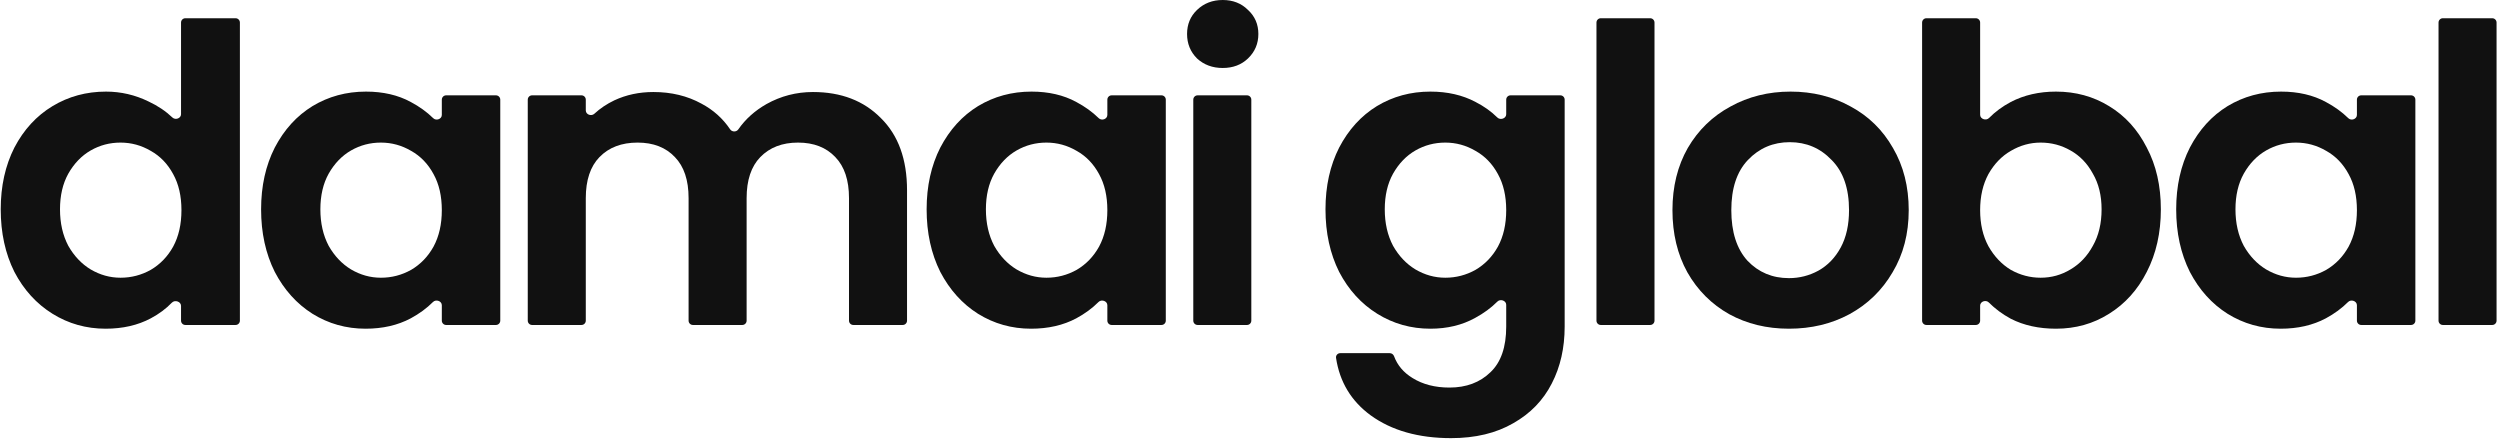 <svg width="579" height="102" viewBox="0 0 579 102" fill="none" xmlns="http://www.w3.org/2000/svg">
<path d="M577.204 4.224C577.756 4.224 578.204 4.672 578.204 5.224V74.264C578.204 74.816 577.756 75.264 577.204 75.264H565.764C565.212 75.264 564.764 74.816 564.764 74.264V5.224C564.764 4.672 565.212 4.224 565.764 4.224H577.204Z" fill="#111111"/>
<path d="M504.005 48.48C504.005 43.104 505.062 38.336 507.174 34.176C509.35 30.016 512.261 26.816 515.909 24.576C519.621 22.336 523.75 21.216 528.294 21.216C532.262 21.216 535.717 22.016 538.661 23.616C540.667 24.683 542.402 25.934 543.867 27.371C544.556 28.046 545.862 27.586 545.862 26.621V23.08C545.862 22.528 546.309 22.08 546.862 22.08H558.398C558.95 22.08 559.398 22.528 559.398 23.08V74.264C559.398 74.816 558.95 75.264 558.398 75.264H546.862C546.309 75.264 545.862 74.816 545.862 74.264V70.689C545.862 69.709 544.505 69.248 543.813 69.943C542.382 71.381 540.664 72.643 538.661 73.728C535.653 75.328 532.166 76.128 528.198 76.128C523.718 76.128 519.621 74.976 515.909 72.672C512.261 70.368 509.35 67.136 507.174 62.976C505.062 58.752 504.005 53.92 504.005 48.48ZM545.862 48.672C545.862 45.408 545.221 42.624 543.941 40.32C542.661 37.952 540.934 36.16 538.758 34.944C536.582 33.664 534.246 33.024 531.75 33.024C529.254 33.024 526.95 33.632 524.838 34.848C522.726 36.064 520.998 37.856 519.654 40.224C518.374 42.528 517.734 45.28 517.734 48.48C517.734 51.68 518.374 54.496 519.654 56.928C520.998 59.296 522.726 61.12 524.838 62.4C527.014 63.68 529.318 64.32 531.75 64.32C534.246 64.32 536.582 63.712 538.758 62.496C540.934 61.216 542.661 59.424 543.941 57.12C545.221 54.752 545.862 51.936 545.862 48.672Z" fill="#111111"/>
<path d="M458.599 26.587C458.599 27.574 459.974 28.032 460.664 27.328C462.076 25.89 463.755 24.652 465.703 23.616C468.775 22.016 472.263 21.216 476.167 21.216C480.711 21.216 484.807 22.336 488.455 24.576C492.167 26.816 495.079 30.016 497.191 34.176C499.367 38.272 500.455 43.04 500.455 48.48C500.455 53.92 499.367 58.752 497.191 62.976C495.079 67.136 492.167 70.368 488.455 72.672C484.807 74.976 480.711 76.128 476.167 76.128C472.199 76.128 468.711 75.36 465.703 73.824C463.75 72.763 462.051 71.504 460.605 70.049C459.92 69.36 458.599 69.816 458.599 70.787V74.264C458.599 74.816 458.151 75.264 457.599 75.264H446.159C445.607 75.264 445.159 74.816 445.159 74.264V5.224C445.159 4.672 445.607 4.224 446.159 4.224H457.599C458.151 4.224 458.599 4.672 458.599 5.224V26.587ZM486.727 48.48C486.727 45.28 486.055 42.528 484.711 40.224C483.431 37.856 481.703 36.064 479.527 34.848C477.415 33.632 475.111 33.024 472.615 33.024C470.183 33.024 467.879 33.664 465.703 34.944C463.591 36.16 461.863 37.952 460.519 40.32C459.239 42.688 458.599 45.472 458.599 48.672C458.599 51.872 459.239 54.656 460.519 57.024C461.863 59.392 463.591 61.216 465.703 62.496C467.879 63.712 470.183 64.32 472.615 64.32C475.111 64.32 477.415 63.68 479.527 62.4C481.703 61.12 483.431 59.296 484.711 56.928C486.055 54.56 486.727 51.744 486.727 48.48Z" fill="#111111"/>
<path d="M414.316 76.128C409.196 76.128 404.588 75.008 400.492 72.768C396.396 70.464 393.164 67.232 390.796 63.072C388.492 58.912 387.34 54.112 387.34 48.672C387.34 43.232 388.524 38.432 390.892 34.272C393.324 30.112 396.62 26.912 400.78 24.672C404.94 22.368 409.58 21.216 414.7 21.216C419.82 21.216 424.46 22.368 428.62 24.672C432.78 26.912 436.044 30.112 438.412 34.272C440.844 38.432 442.06 43.232 442.06 48.672C442.06 54.112 440.812 58.912 438.316 63.072C435.884 67.232 432.556 70.464 428.332 72.768C424.172 75.008 419.5 76.128 414.316 76.128ZM414.316 64.416C416.748 64.416 419.02 63.84 421.132 62.688C423.308 61.472 425.036 59.68 426.316 57.312C427.596 54.944 428.236 52.064 428.236 48.672C428.236 43.616 426.892 39.744 424.204 37.056C421.58 34.304 418.348 32.928 414.508 32.928C410.668 32.928 407.436 34.304 404.812 37.056C402.252 39.744 400.972 43.616 400.972 48.672C400.972 53.728 402.22 57.632 404.716 60.384C407.276 63.072 410.476 64.416 414.316 64.416Z" fill="#111111"/>
<path d="M382.181 4.224C382.734 4.224 383.181 4.672 383.181 5.224V74.264C383.181 74.816 382.734 75.264 382.181 75.264H370.741C370.189 75.264 369.741 74.816 369.741 74.264V5.224C369.741 4.672 370.189 4.224 370.741 4.224H382.181Z" fill="#111111"/>
<path d="M331.271 21.216C335.239 21.216 338.727 22.016 341.735 23.616C343.688 24.613 345.371 25.813 346.785 27.215C347.481 27.905 348.839 27.443 348.839 26.463V23.08C348.839 22.528 349.287 22.08 349.839 22.08H361.375C361.927 22.08 362.375 22.528 362.375 23.08V75.648C362.375 80.576 361.383 84.96 359.399 88.8C357.415 92.704 354.439 95.776 350.471 98.016C346.503 100.32 341.703 101.472 336.071 101.472C328.519 101.472 322.311 99.712 317.447 96.192C312.941 92.887 310.268 88.455 309.428 82.894C309.339 82.307 309.804 81.792 310.398 81.792H321.879C322.325 81.792 322.711 82.088 322.866 82.506C323.644 84.603 325.069 86.285 327.143 87.552C329.511 89.024 332.359 89.76 335.687 89.76C339.591 89.76 342.759 88.576 345.191 86.208C347.623 83.904 348.839 80.384 348.839 75.648V70.593C348.839 69.613 347.482 69.152 346.791 69.847C345.359 71.285 343.642 72.547 341.639 73.632C338.631 75.296 335.175 76.128 331.271 76.128C326.791 76.128 322.695 74.976 318.983 72.672C315.271 70.368 312.327 67.136 310.151 62.976C308.039 58.752 306.983 53.92 306.983 48.48C306.983 43.104 308.039 38.336 310.151 34.176C312.327 30.016 315.239 26.816 318.887 24.576C322.599 22.336 326.727 21.216 331.271 21.216ZM348.839 48.672C348.839 45.408 348.199 42.624 346.919 40.32C345.639 37.952 343.911 36.16 341.735 34.944C339.559 33.664 337.223 33.024 334.727 33.024C332.231 33.024 329.927 33.632 327.815 34.848C325.703 36.064 323.975 37.856 322.631 40.224C321.351 42.528 320.711 45.28 320.711 48.48C320.711 51.68 321.351 54.496 322.631 56.928C323.975 59.296 325.703 61.12 327.815 62.4C329.991 63.68 332.295 64.32 334.727 64.32C337.223 64.32 339.559 63.712 341.735 62.496C343.911 61.216 345.639 59.424 346.919 57.12C348.199 54.752 348.839 51.936 348.839 48.672Z" fill="#111111"/>
<path d="M283.181 15.744C280.813 15.744 278.829 15.008 277.229 13.536C275.693 12 274.925 10.112 274.925 7.872C274.925 5.632 275.693 3.776 277.229 2.304C278.829 0.768 280.813 0 283.181 0C285.549 0 287.501 0.768 289.037 2.304C290.637 3.776 291.437 5.632 291.437 7.872C291.437 10.112 290.637 12 289.037 13.536C287.501 15.008 285.549 15.744 283.181 15.744ZM288.805 22.08C289.358 22.08 289.805 22.528 289.805 23.08V74.264C289.805 74.816 289.358 75.264 288.805 75.264H277.365C276.813 75.264 276.365 74.816 276.365 74.264V23.08C276.365 22.528 276.813 22.08 277.365 22.08H288.805Z" fill="#111111"/>
<path d="M214.607 48.48C214.607 43.104 215.663 38.336 217.775 34.176C219.951 30.016 222.863 26.816 226.511 24.576C230.223 22.336 234.351 21.216 238.895 21.216C242.863 21.216 246.319 22.016 249.263 23.616C251.268 24.683 253.003 25.934 254.468 27.37C255.157 28.046 256.463 27.586 256.463 26.621V23.08C256.463 22.528 256.91 22.08 257.463 22.08H268.999C269.551 22.08 269.999 22.528 269.999 23.08V74.264C269.999 74.816 269.551 75.264 268.999 75.264H257.463C256.91 75.264 256.463 74.816 256.463 74.264V70.689C256.463 69.709 255.106 69.248 254.415 69.943C252.983 71.381 251.266 72.643 249.263 73.728C246.255 75.328 242.767 76.128 238.799 76.128C234.319 76.128 230.223 74.976 226.511 72.672C222.863 70.368 219.951 67.136 217.775 62.976C215.663 58.752 214.607 53.92 214.607 48.48ZM256.463 48.672C256.463 45.408 255.823 42.624 254.543 40.32C253.263 37.952 251.535 36.16 249.359 34.944C247.183 33.664 244.847 33.024 242.351 33.024C239.855 33.024 237.551 33.632 235.439 34.848C233.327 36.064 231.599 37.856 230.255 40.224C228.975 42.528 228.335 45.28 228.335 48.48C228.335 51.68 228.975 54.496 230.255 56.928C231.599 59.296 233.327 61.12 235.439 62.4C237.615 63.68 239.919 64.32 242.351 64.32C244.847 64.32 247.183 63.712 249.359 62.496C251.535 61.216 253.263 59.424 254.543 57.12C255.823 54.752 256.463 51.936 256.463 48.672Z" fill="#111111"/>
<path d="M188.277 21.312C194.805 21.312 200.053 23.328 204.021 27.36C208.053 31.328 210.069 36.896 210.069 44.064V74.264C210.069 74.816 209.621 75.264 209.069 75.264H197.629C197.077 75.264 196.629 74.816 196.629 74.264V45.888C196.629 41.728 195.573 38.56 193.461 36.384C191.349 34.144 188.469 33.024 184.821 33.024C181.173 33.024 178.261 34.144 176.085 36.384C173.973 38.56 172.917 41.728 172.917 45.888V74.264C172.917 74.816 172.469 75.264 171.917 75.264H160.477C159.925 75.264 159.477 74.816 159.477 74.264V45.888C159.477 41.728 158.421 38.56 156.309 36.384C154.197 34.144 151.317 33.024 147.669 33.024C143.957 33.024 141.013 34.144 138.837 36.384C136.725 38.56 135.669 41.728 135.669 45.888V74.264C135.669 74.816 135.221 75.264 134.669 75.264H123.229C122.677 75.264 122.229 74.816 122.229 74.264V23.08C122.229 22.528 122.677 22.08 123.229 22.08H134.669C135.221 22.08 135.669 22.528 135.669 23.08V25.578C135.669 26.533 136.945 26.997 137.646 26.349C138.991 25.106 140.54 24.067 142.293 23.232C145.045 21.952 148.053 21.312 151.317 21.312C155.477 21.312 159.189 22.208 162.453 24C165.184 25.446 167.401 27.43 169.101 29.952C169.54 30.602 170.544 30.608 170.992 29.964C172.642 27.59 174.82 25.634 177.525 24.096C180.853 22.24 184.437 21.312 188.277 21.312Z" fill="#111111"/>
<path d="M60.471 48.48C60.471 43.104 61.526 38.336 63.639 34.176C65.814 30.016 68.727 26.816 72.374 24.576C76.087 22.336 80.215 21.216 84.758 21.216C88.727 21.216 92.183 22.016 95.126 23.616C97.132 24.683 98.867 25.934 100.332 27.371C101.021 28.046 102.326 27.586 102.326 26.621V23.08C102.326 22.528 102.774 22.08 103.326 22.08H114.862C115.415 22.08 115.862 22.528 115.862 23.08V74.264C115.862 74.816 115.415 75.264 114.862 75.264H103.326C102.774 75.264 102.326 74.816 102.326 74.264V70.689C102.326 69.709 100.97 69.248 100.278 69.943C98.847 71.381 97.129 72.643 95.126 73.728C92.118 75.328 88.63 76.128 84.662 76.128C80.183 76.128 76.087 74.976 72.374 72.672C68.727 70.368 65.814 67.136 63.639 62.976C61.526 58.752 60.471 53.92 60.471 48.48ZM102.326 48.672C102.326 45.408 101.686 42.624 100.406 40.32C99.126 37.952 97.398 36.16 95.222 34.944C93.046 33.664 90.71 33.024 88.215 33.024C85.719 33.024 83.415 33.632 81.302 34.848C79.191 36.064 77.463 37.856 76.118 40.224C74.838 42.528 74.198 45.28 74.198 48.48C74.198 51.68 74.838 54.496 76.118 56.928C77.463 59.296 79.191 61.12 81.302 62.4C83.478 63.68 85.782 64.32 88.215 64.32C90.71 64.32 93.046 63.712 95.222 62.496C97.398 61.216 99.126 59.424 100.406 57.12C101.686 54.752 102.326 51.936 102.326 48.672Z" fill="#111111"/>
<path d="M0.168 48.48C0.168 43.104 1.224 38.336 3.336 34.176C5.512 30.016 8.456 26.816 12.168 24.576C15.88 22.336 20.008 21.216 24.552 21.216C28.008 21.216 31.304 21.984 34.44 23.52C36.563 24.516 38.392 25.747 39.928 27.213C40.625 27.878 41.928 27.414 41.928 26.451V5.224C41.928 4.672 42.376 4.224 42.928 4.224H54.56C55.112 4.224 55.56 4.672 55.56 5.224V74.264C55.56 74.816 55.112 75.264 54.56 75.264H42.928C42.376 75.264 41.928 74.816 41.928 74.264V70.836C41.928 69.835 40.498 69.374 39.804 70.096C38.442 71.51 36.815 72.72 34.92 73.728C31.912 75.328 28.424 76.128 24.456 76.128C19.976 76.128 15.88 74.976 12.168 72.672C8.456 70.368 5.512 67.136 3.336 62.976C1.224 58.752 0.168 53.92 0.168 48.48ZM42.024 48.672C42.024 45.408 41.384 42.624 40.104 40.32C38.824 37.952 37.096 36.16 34.92 34.944C32.744 33.664 30.408 33.024 27.912 33.024C25.416 33.024 23.112 33.632 21 34.848C18.888 36.064 17.16 37.856 15.816 40.224C14.536 42.528 13.896 45.28 13.896 48.48C13.896 51.68 14.536 54.496 15.816 56.928C17.16 59.296 18.888 61.12 21 62.4C23.176 63.68 25.48 64.32 27.912 64.32C30.408 64.32 32.744 63.712 34.92 62.496C37.096 61.216 38.824 59.424 40.104 57.12C41.384 54.752 42.024 51.936 42.024 48.672Z" fill="#111111"/>
</svg>
